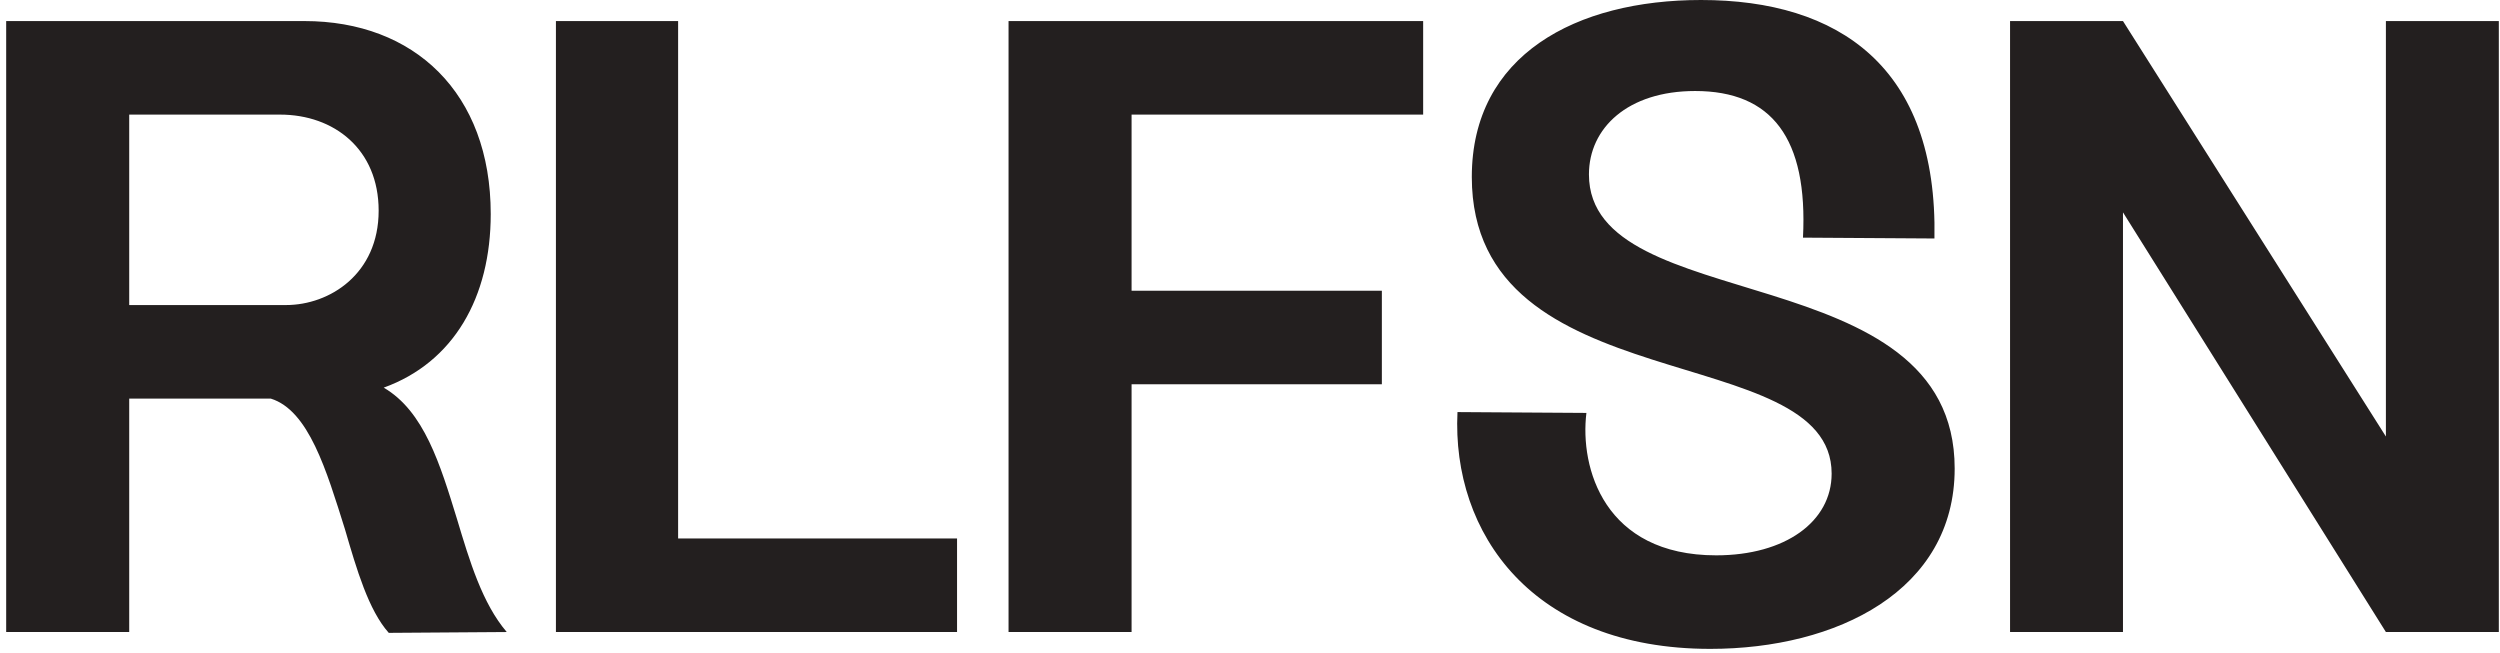 <svg viewBox="0 0 356 93" fill="none" xmlns="http://www.w3.org/2000/svg">
<path d="M0.88 90V3H43.36C58.96 3 69.88 13.2 69.88 30.48C69.88 42.36 64.6 51.6 54.64 55.2C60.4 58.56 62.68 66.12 65.08 73.92C66.88 79.92 68.68 85.92 72.16 90L55.36 90.12C52.48 86.88 50.8 81.12 49.12 75.36C46.48 66.96 43.96 58.44 38.56 56.76H18.4V90H0.88ZM18.4 43.44H40.72C46.96 43.44 53.92 39 53.92 30C53.92 21.24 47.56 16.32 39.88 16.32H18.4V43.44ZM79.164 90V3H96.564V76.68H136.284V90H79.164ZM143.617 90V3H202.657V16.32H161.137V41.4H196.777V54.72H161.137V90H143.617ZM278.345 66.72C278.345 84.12 261.545 92.4 243.545 92.4C218.225 92.4 206.705 75.96 207.545 58.68L225.905 58.8C224.945 66.6 228.425 79.08 244.385 79.08C254.225 79.08 260.825 74.28 260.825 67.44C260.825 48.12 209.585 57.48 209.585 25.2C209.585 7.8 224.465 -7.15256e-06 242.225 -7.15256e-06C261.785 -7.15256e-06 275.945 9.48 275.465 33.96L256.745 33.84C257.465 19.68 252.305 12.96 241.385 12.96C231.785 12.96 226.265 18.24 226.265 24.84C226.265 45.36 278.345 36.24 278.345 66.72ZM286.232 90V3H302.312L339.752 62.16V3H355.832V90H339.752L302.312 30.24V90H286.232Z" fill="#231F1F"/>
</svg>
